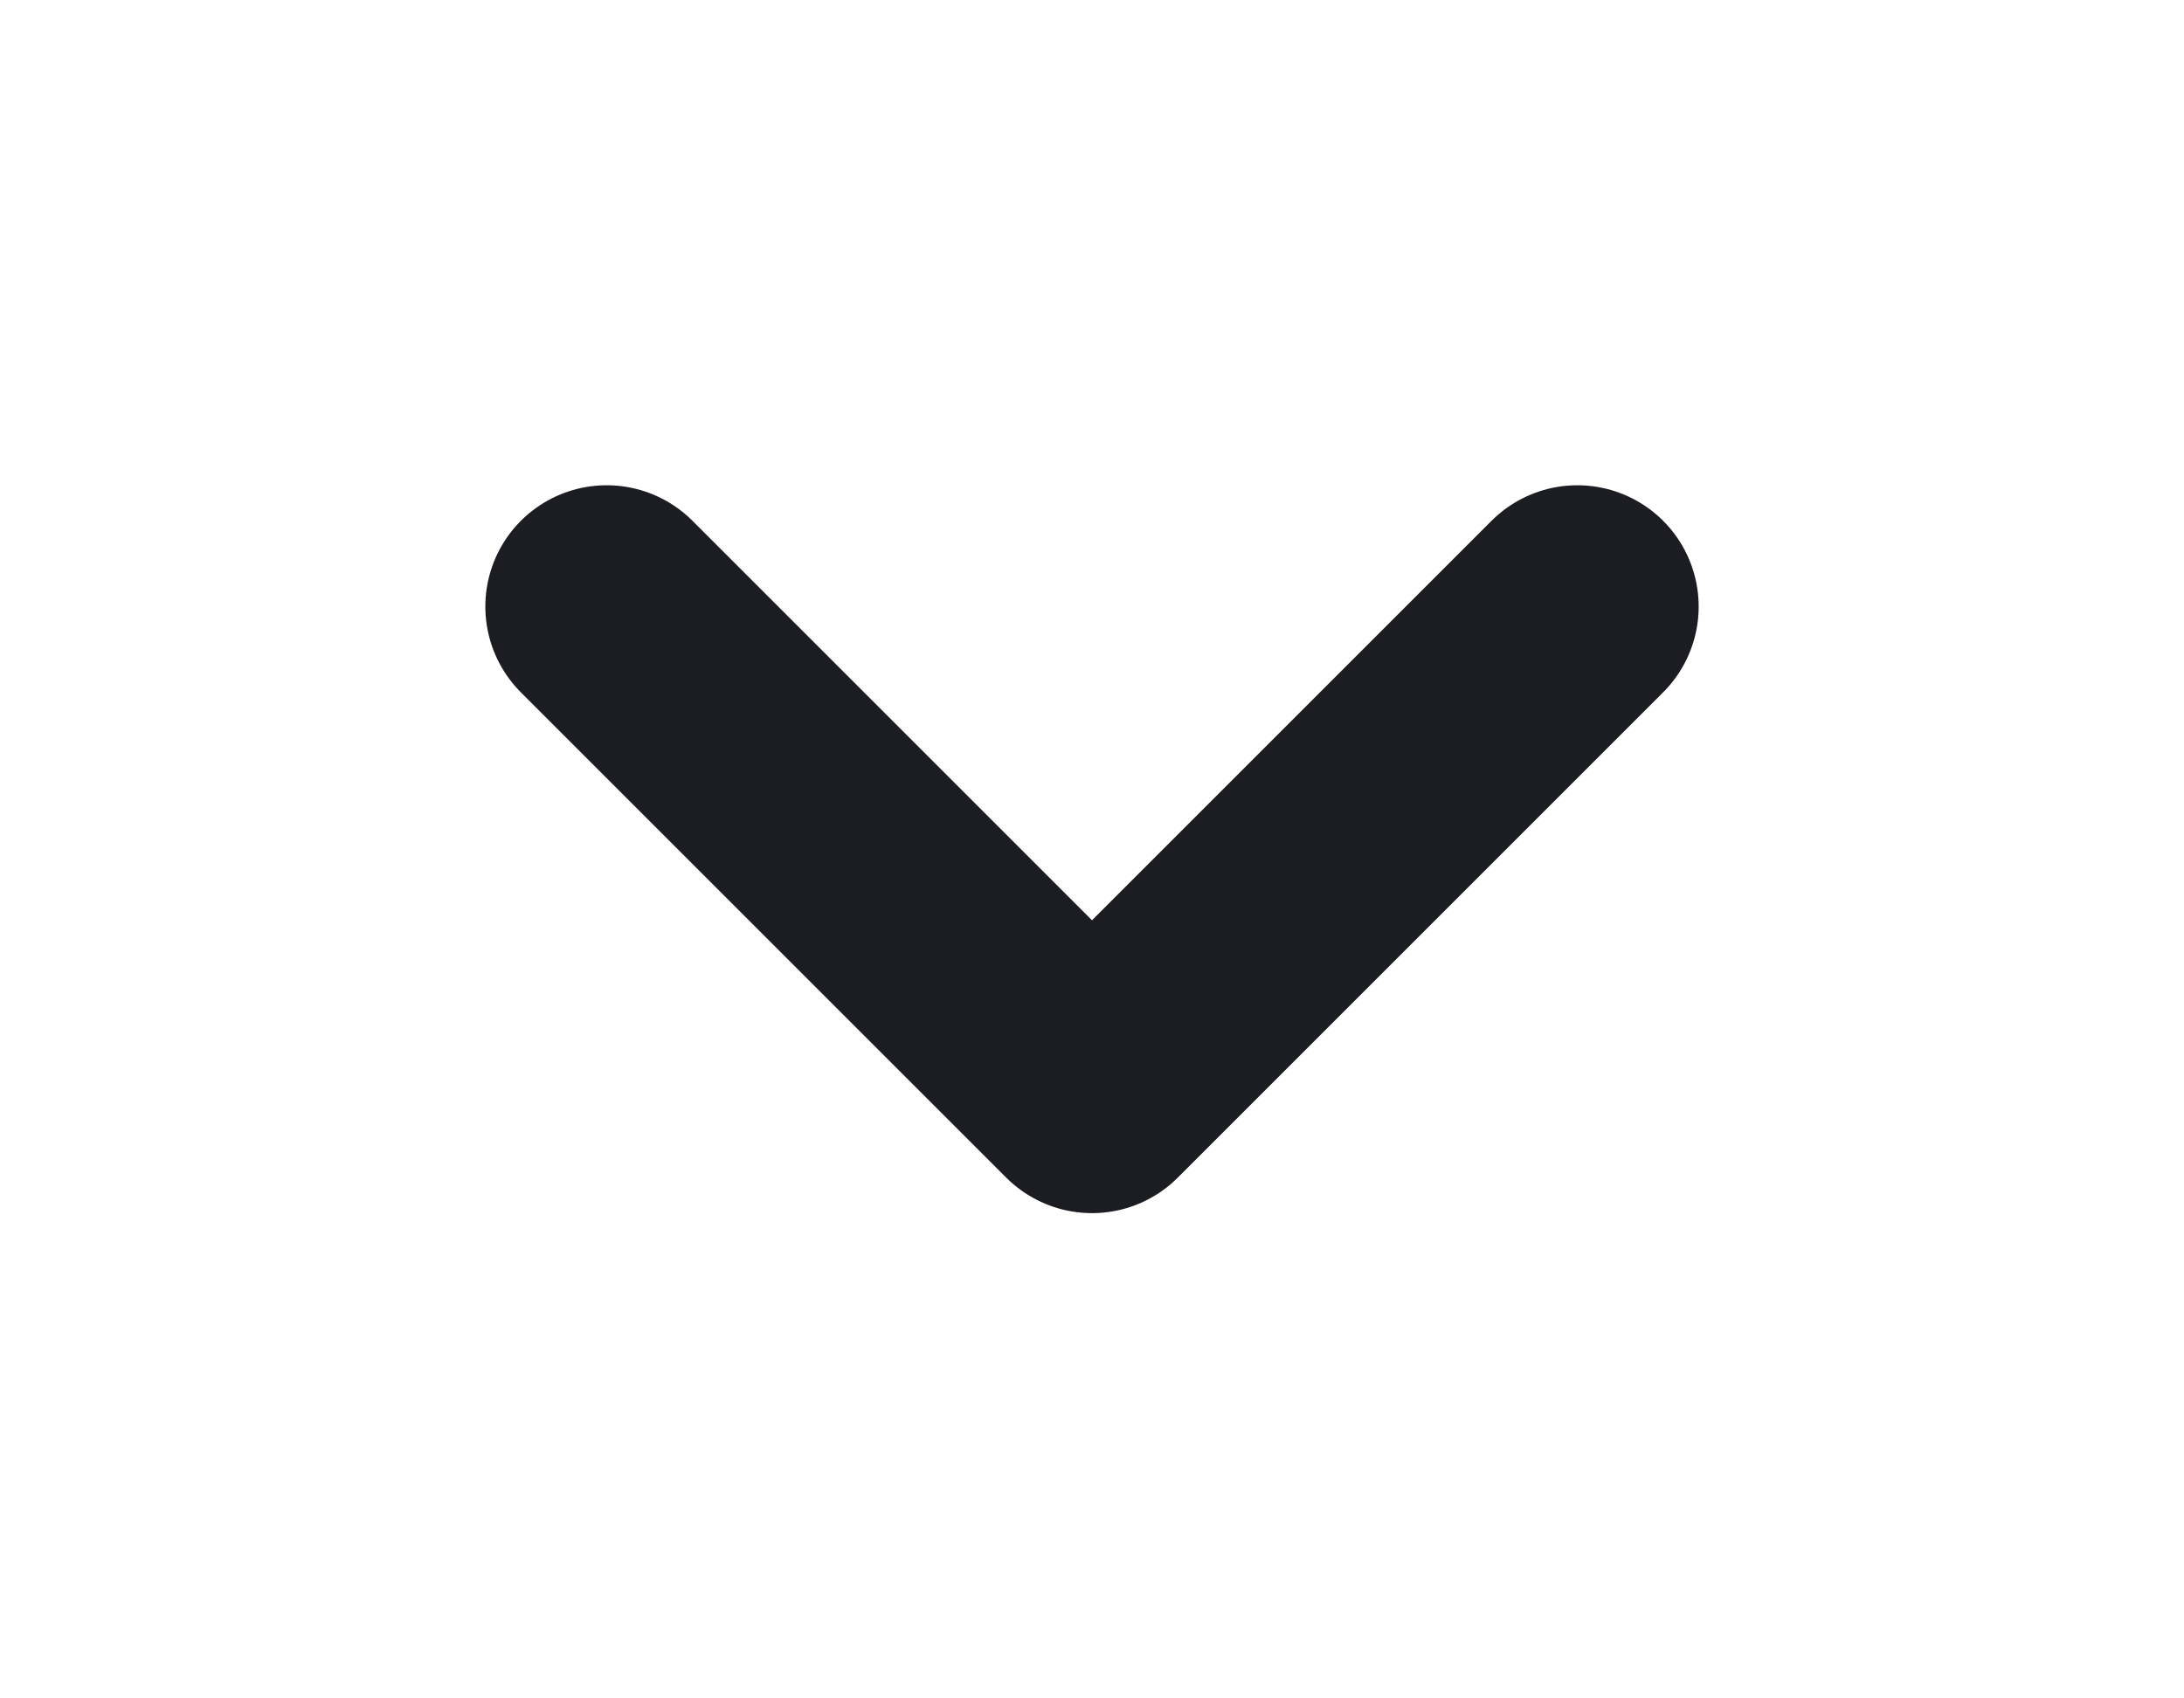 <svg width="18" height="14" viewBox="0 0 18 14" fill="none" xmlns="http://www.w3.org/2000/svg">
<g filter="url(#filter0_d_0_533)">
<path d="M13 1L9 5L5 1" stroke="#1C1D22" stroke-width="2" stroke-linecap="round" stroke-linejoin="round"/>
</g>
<defs>
<filter id="filter0_d_0_533" x="0" y="0" width="18" height="14" filterUnits="userSpaceOnUse" color-interpolation-filters="sRGB">
<feFlood flood-opacity="0" result="BackgroundImageFix"/>
<feColorMatrix in="SourceAlpha" type="matrix" values="0 0 0 0 0 0 0 0 0 0 0 0 0 0 0 0 0 0 127 0" result="hardAlpha"/>
<feOffset dy="4"/>
<feGaussianBlur stdDeviation="2"/>
<feComposite in2="hardAlpha" operator="out"/>
<feColorMatrix type="matrix" values="0 0 0 0 0 0 0 0 0 0 0 0 0 0 0 0 0 0 0.25 0"/>
<feBlend mode="normal" in2="BackgroundImageFix" result="effect1_dropShadow_0_533"/>
<feBlend mode="normal" in="SourceGraphic" in2="effect1_dropShadow_0_533" result="shape"/>
</filter>
</defs>
</svg>

